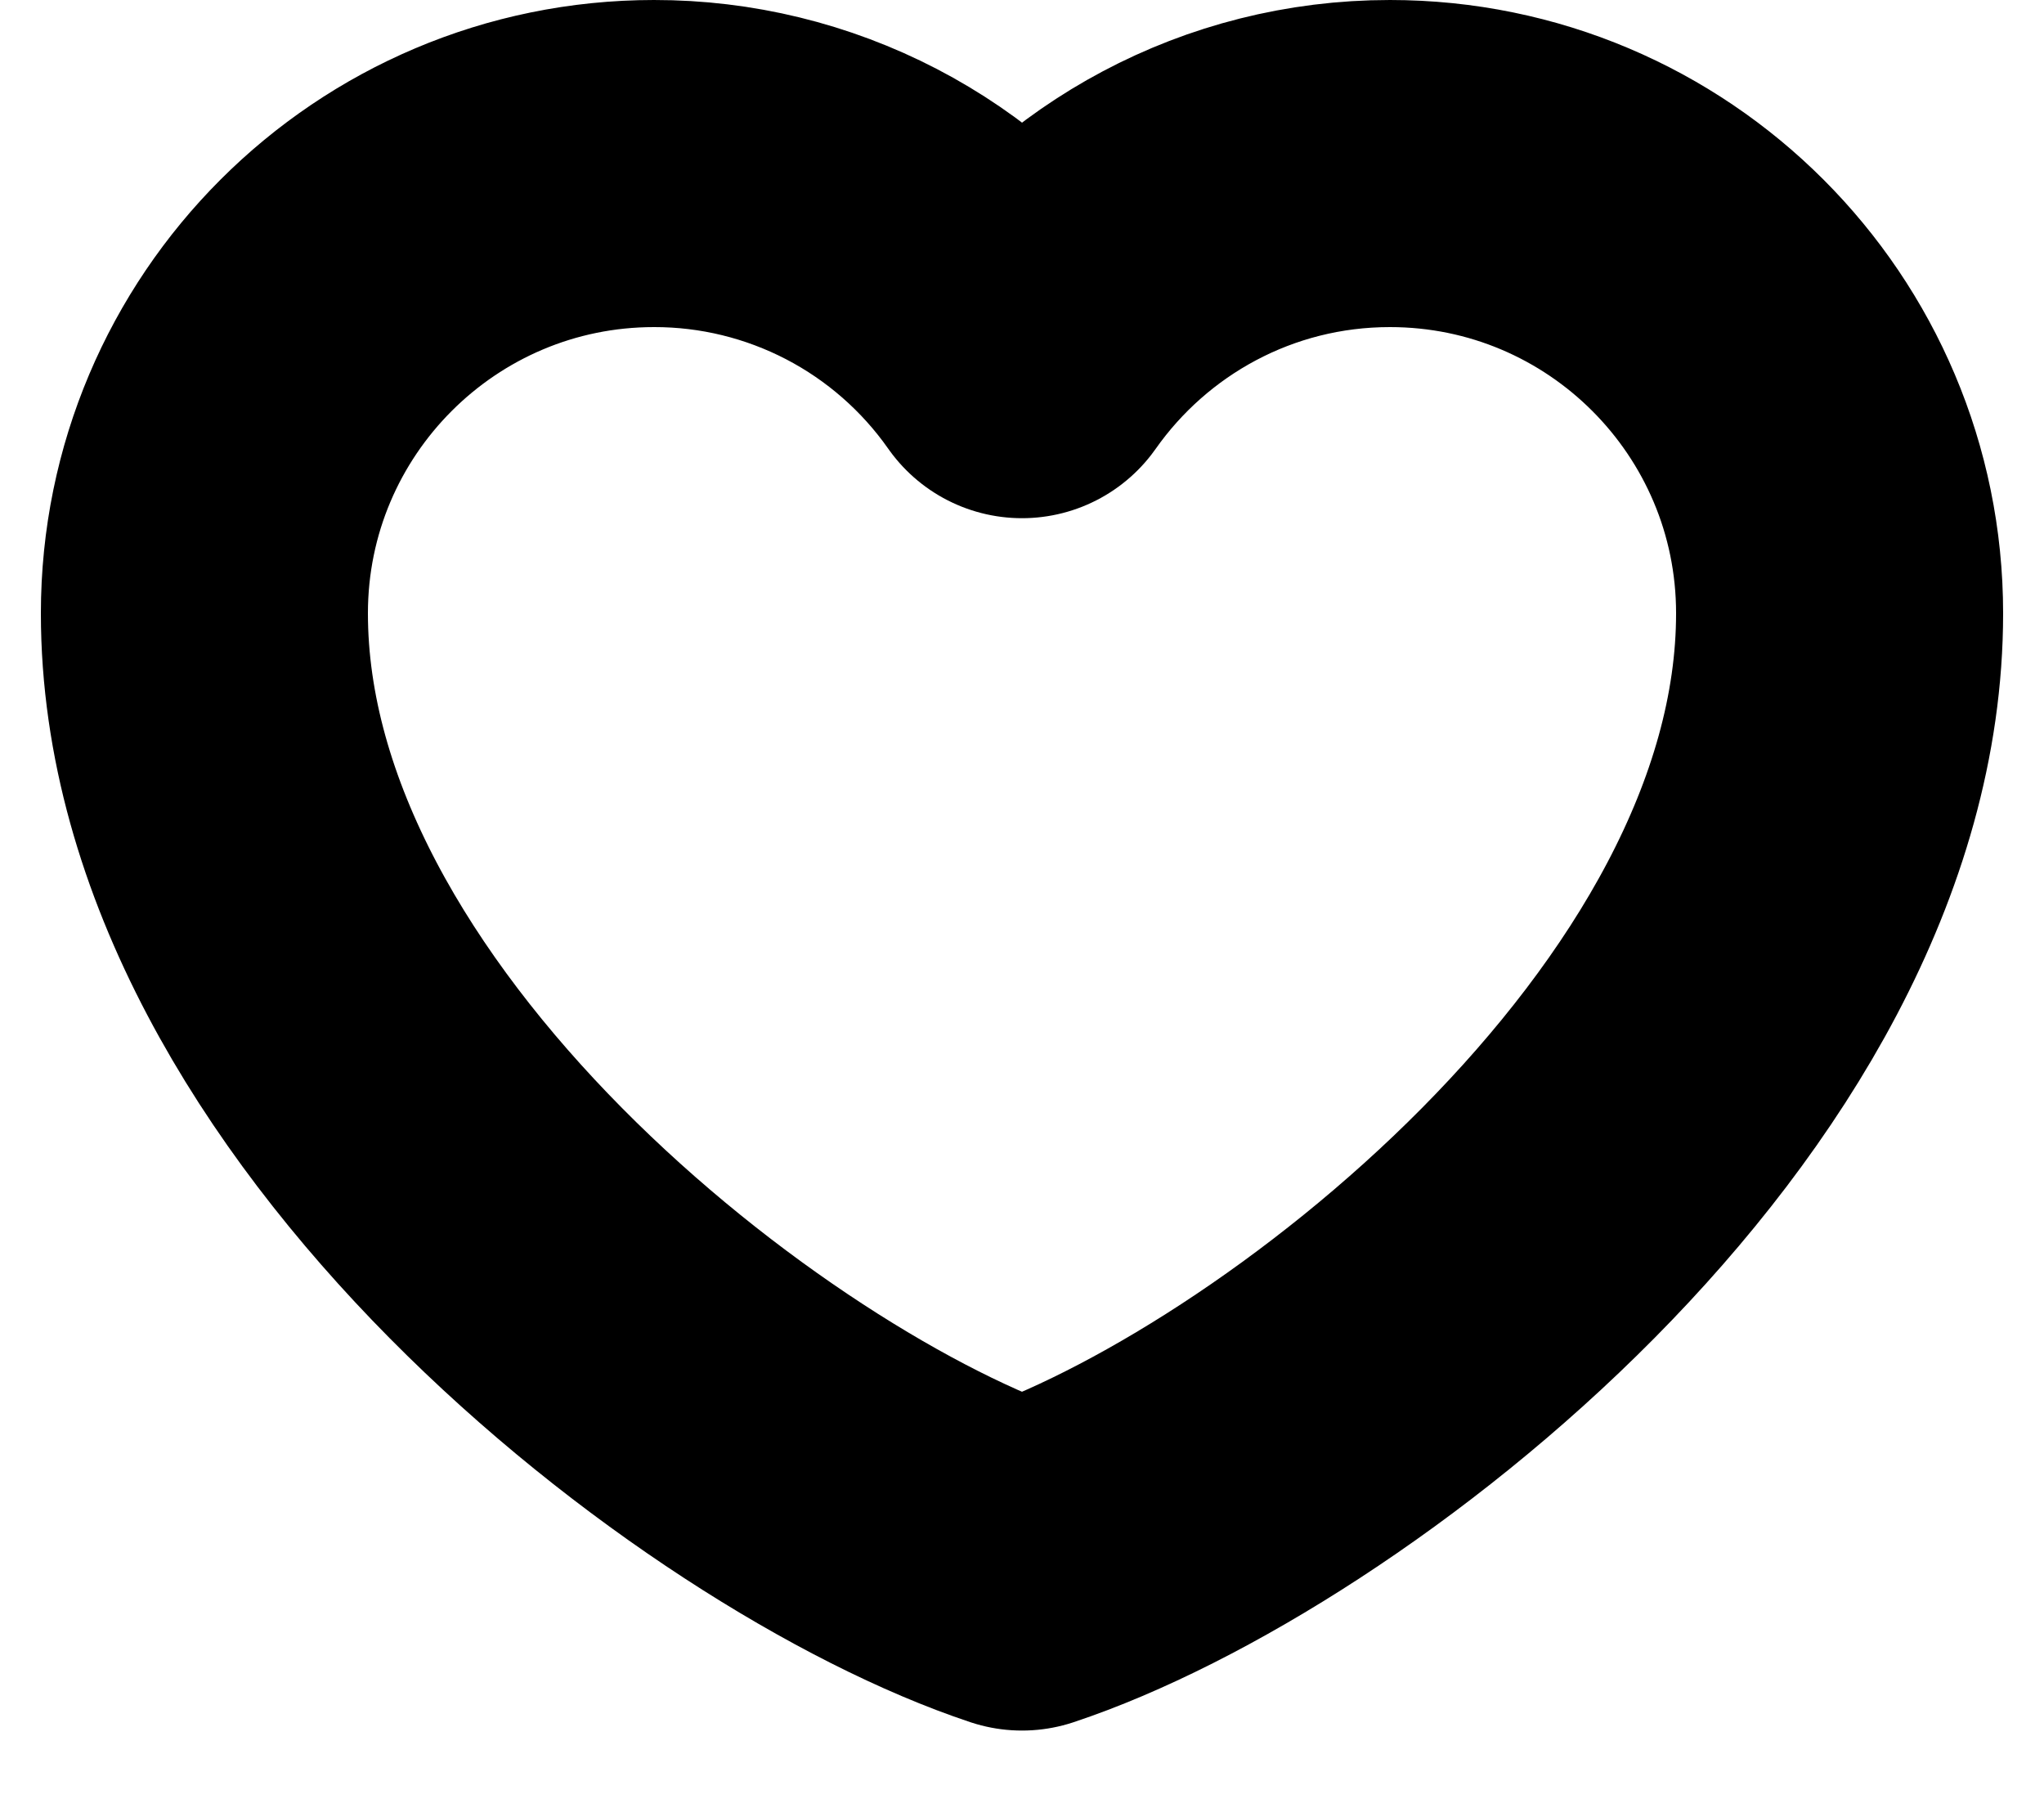 <svg width="25" height="22" viewBox="0 0 25 22" fill="none" xmlns="http://www.w3.org/2000/svg">
<path d="M8 2C4.963 2 2.5 4.463 2.5 7.5C2.5 13 9 18 12.5 19.163C16 18 22.5 13 22.5 7.5C22.5 4.463 20.038 2 17 2C15.14 2 13.495 2.924 12.5 4.337C11.993 3.615 11.319 3.025 10.536 2.618C9.752 2.211 8.883 1.999 8 2Z" stroke="black" stroke-width="4" stroke-linecap="round" stroke-linejoin="round"/>
</svg>
